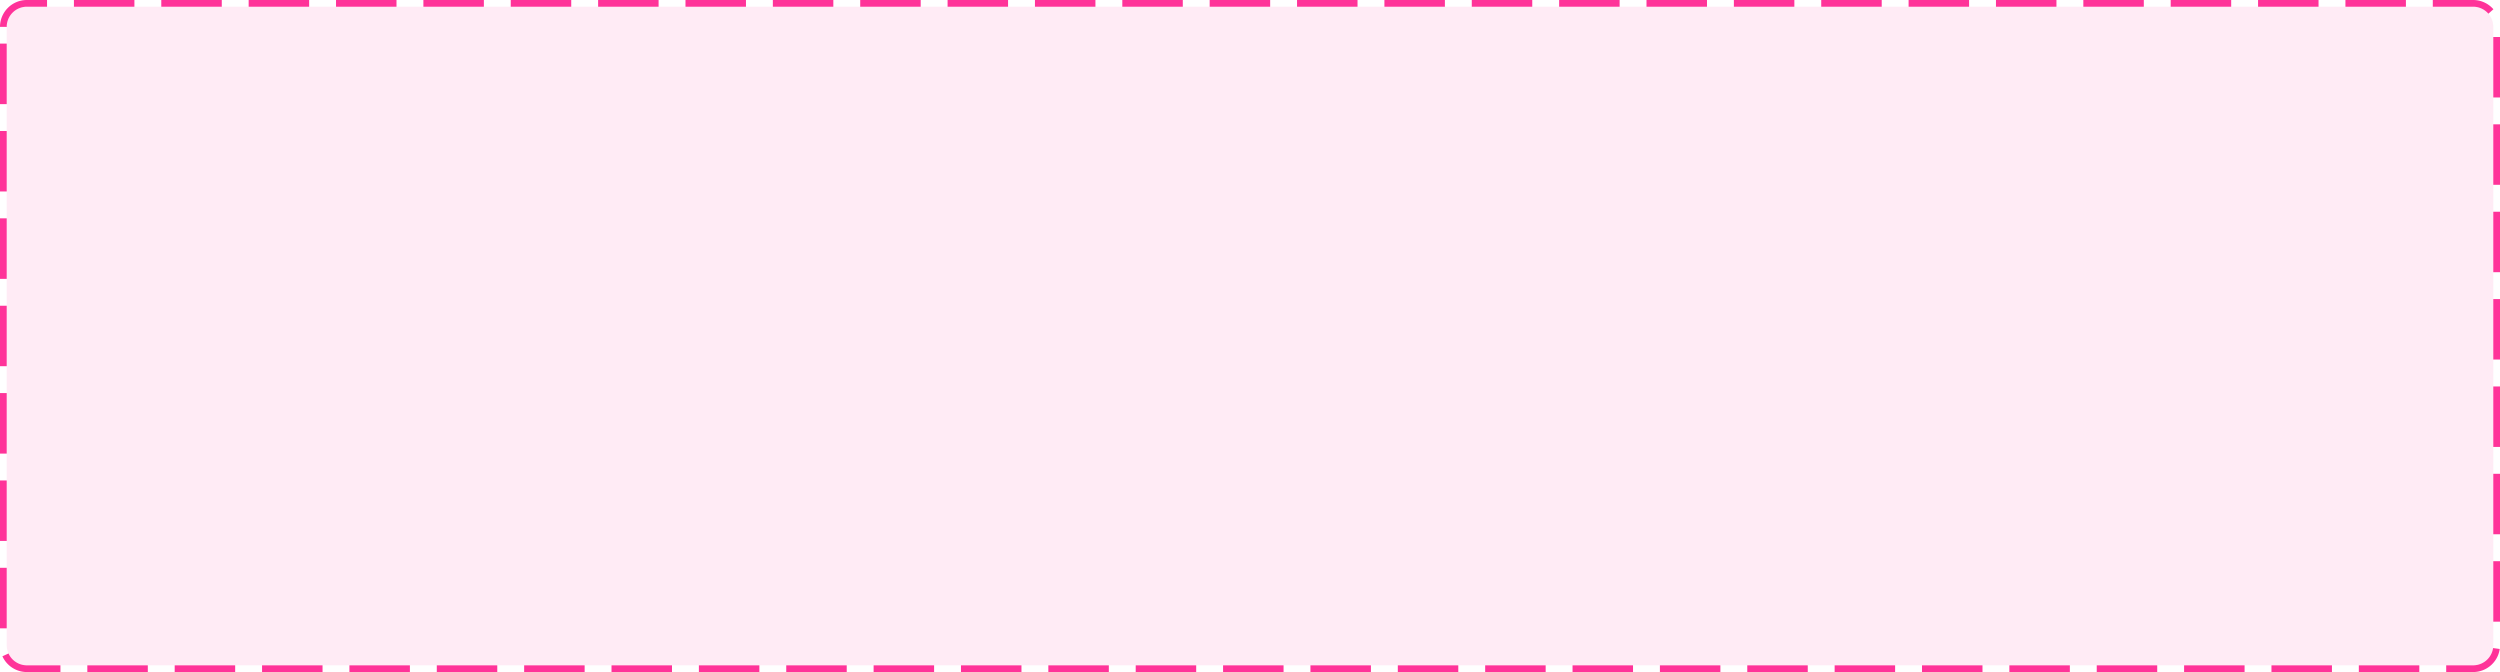 ﻿<?xml version="1.0" encoding="utf-8"?>
<svg version="1.1" xmlns:xlink="http://www.w3.org/1999/xlink" width="372px" height="100px" xmlns="http://www.w3.org/2000/svg">
  <g transform="matrix(1 0 0 1 -1473 -967 )">
    <path d="M 1474 971  A 3 3 0 0 1 1477 968 L 1841 968  A 3 3 0 0 1 1844 971 L 1844 1063  A 3 3 0 0 1 1841 1066 L 1477 1066  A 3 3 0 0 1 1474 1063 L 1474 971  Z " fill-rule="nonzero" fill="#ff3399" stroke="none" fill-opacity="0.098" />
    <path d="M 1473.5 971  A 3.5 3.5 0 0 1 1477 967.5 L 1841 967.5  A 3.5 3.5 0 0 1 1844.5 971 L 1844.5 1063  A 3.5 3.5 0 0 1 1841 1066.5 L 1477 1066.5  A 3.5 3.5 0 0 1 1473.5 1063 L 1473.5 971  Z " stroke-width="1" stroke-dasharray="9,4" stroke="#ff3399" fill="none" stroke-dashoffset="0.5" />
  </g>
</svg>